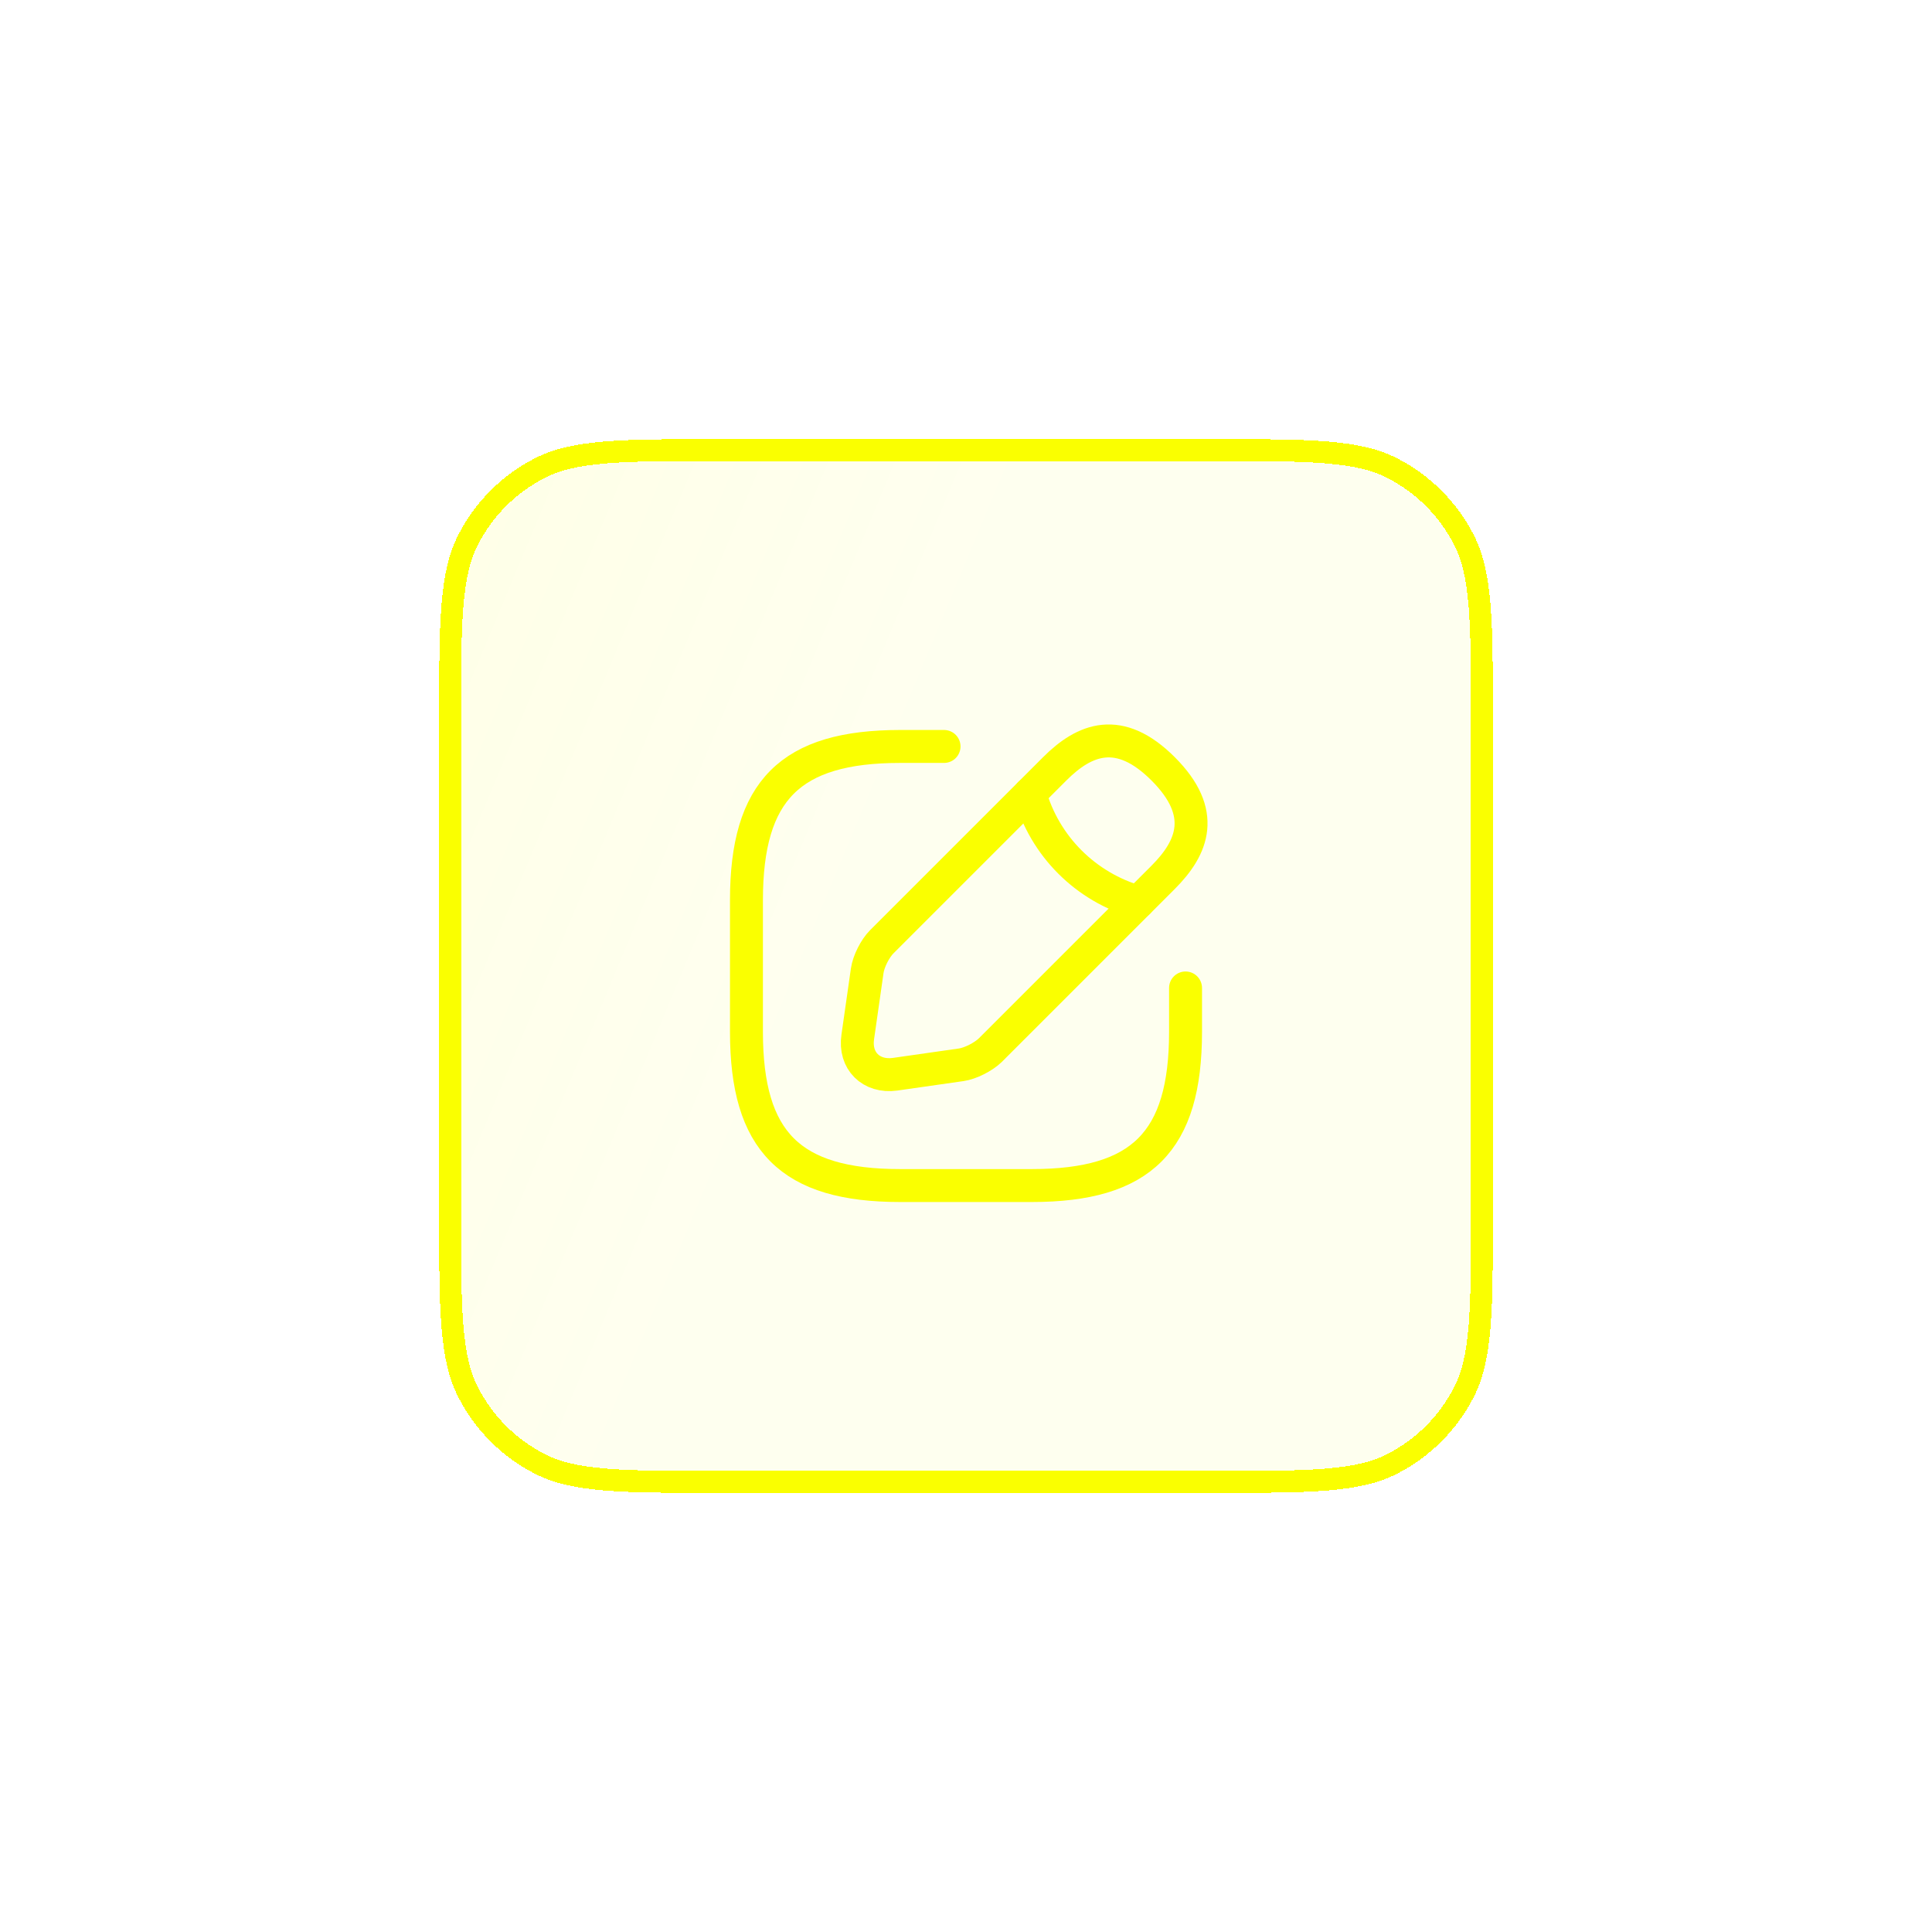 <svg width="44" height="44" viewBox="0 0 44 44" fill="none" xmlns="http://www.w3.org/2000/svg">
<g filter="url(#filter0_d_473_3484)">
<path d="M10 16.4C10 14.16 10 13.04 10.436 12.184C10.819 11.431 11.431 10.819 12.184 10.436C13.04 10 14.16 10 16.4 10H27.6C29.84 10 30.96 10 31.816 10.436C32.569 10.819 33.181 11.431 33.564 12.184C34 13.04 34 14.16 34 16.4V27.6C34 29.84 34 30.96 33.564 31.816C33.181 32.569 32.569 33.181 31.816 33.564C30.96 34 29.84 34 27.6 34H16.4C14.16 34 13.04 34 12.184 33.564C11.431 33.181 10.819 32.569 10.436 31.816C10 30.96 10 29.84 10 27.6V16.4Z" fill="url(#paint0_linear_473_3484)" fill-opacity="0.31" shape-rendering="crispEdges"/>
<path d="M16.4 10.25H27.6C28.724 10.25 29.553 10.25 30.207 10.304C30.858 10.357 31.316 10.462 31.702 10.659C32.408 11.019 32.981 11.592 33.341 12.298C33.538 12.684 33.643 13.142 33.696 13.793C33.75 14.447 33.75 15.276 33.75 16.4V27.6C33.75 28.724 33.75 29.553 33.696 30.207C33.643 30.858 33.538 31.316 33.341 31.702C32.981 32.408 32.408 32.981 31.702 33.341C31.316 33.538 30.858 33.643 30.207 33.696C29.553 33.75 28.724 33.75 27.6 33.75H16.4C15.276 33.75 14.447 33.75 13.793 33.696C13.142 33.643 12.684 33.538 12.298 33.341C11.592 32.981 11.019 32.408 10.659 31.702C10.462 31.316 10.357 30.858 10.304 30.207C10.25 29.553 10.25 28.724 10.25 27.6V16.4C10.25 15.276 10.25 14.447 10.304 13.793C10.357 13.142 10.462 12.684 10.659 12.298C11.019 11.592 11.592 11.019 12.298 10.659C12.684 10.462 13.142 10.357 13.793 10.304C14.447 10.25 15.276 10.25 16.4 10.25Z" stroke="#FAFF00" stroke-width="0.5" shape-rendering="crispEdges"/>
<path d="M21.5 17H20.5C18 17 17 18 17 20.5V23.5C17 26 18 27 20.5 27H23.5C26 27 27 26 27 23.5V22.5" stroke="#FAFF00" stroke-width="0.75" stroke-linecap="round" stroke-linejoin="round"/>
<path d="M24.02 17.51L20.08 21.45C19.93 21.6 19.78 21.895 19.75 22.11L19.535 23.615C19.455 24.16 19.84 24.54 20.385 24.465L21.89 24.25C22.1 24.22 22.395 24.07 22.55 23.92L26.49 19.98C27.17 19.3 27.49 18.51 26.49 17.51C25.49 16.51 24.7 16.83 24.02 17.51Z" stroke="#FAFF00" stroke-width="0.75" stroke-miterlimit="10" stroke-linecap="round" stroke-linejoin="round"/>
<path d="M23.455 18.075C23.79 19.27 24.725 20.205 25.925 20.545" stroke="#FAFF00" stroke-width="0.75" stroke-miterlimit="10" stroke-linecap="round" stroke-linejoin="round"/>
</g>
<defs>
<filter id="filter0_d_473_3484" x="0" y="0" width="44" height="44" filterUnits="userSpaceOnUse" color-interpolation-filters="sRGB">
<feFlood flood-opacity="0" result="BackgroundImageFix"/>
<feColorMatrix in="SourceAlpha" type="matrix" values="0 0 0 0 0 0 0 0 0 0 0 0 0 0 0 0 0 0 127 0" result="hardAlpha"/>
<feOffset/>
<feGaussianBlur stdDeviation="5"/>
<feComposite in2="hardAlpha" operator="out"/>
<feColorMatrix type="matrix" values="0 0 0 0 0.933 0 0 0 0 0.624 0 0 0 0 0.027 0 0 0 0.1 0"/>
<feBlend mode="normal" in2="BackgroundImageFix" result="effect1_dropShadow_473_3484"/>
<feBlend mode="normal" in="SourceGraphic" in2="effect1_dropShadow_473_3484" result="shape"/>
</filter>
<linearGradient id="paint0_linear_473_3484" x1="-46.384" y1="-53.273" x2="59.747" y2="-9.022" gradientUnits="userSpaceOnUse">
<stop stop-color="#FAFF00"/>
<stop offset="0.77" stop-color="#FAFF00" stop-opacity="0.2"/>
</linearGradient>
</defs>
</svg>
